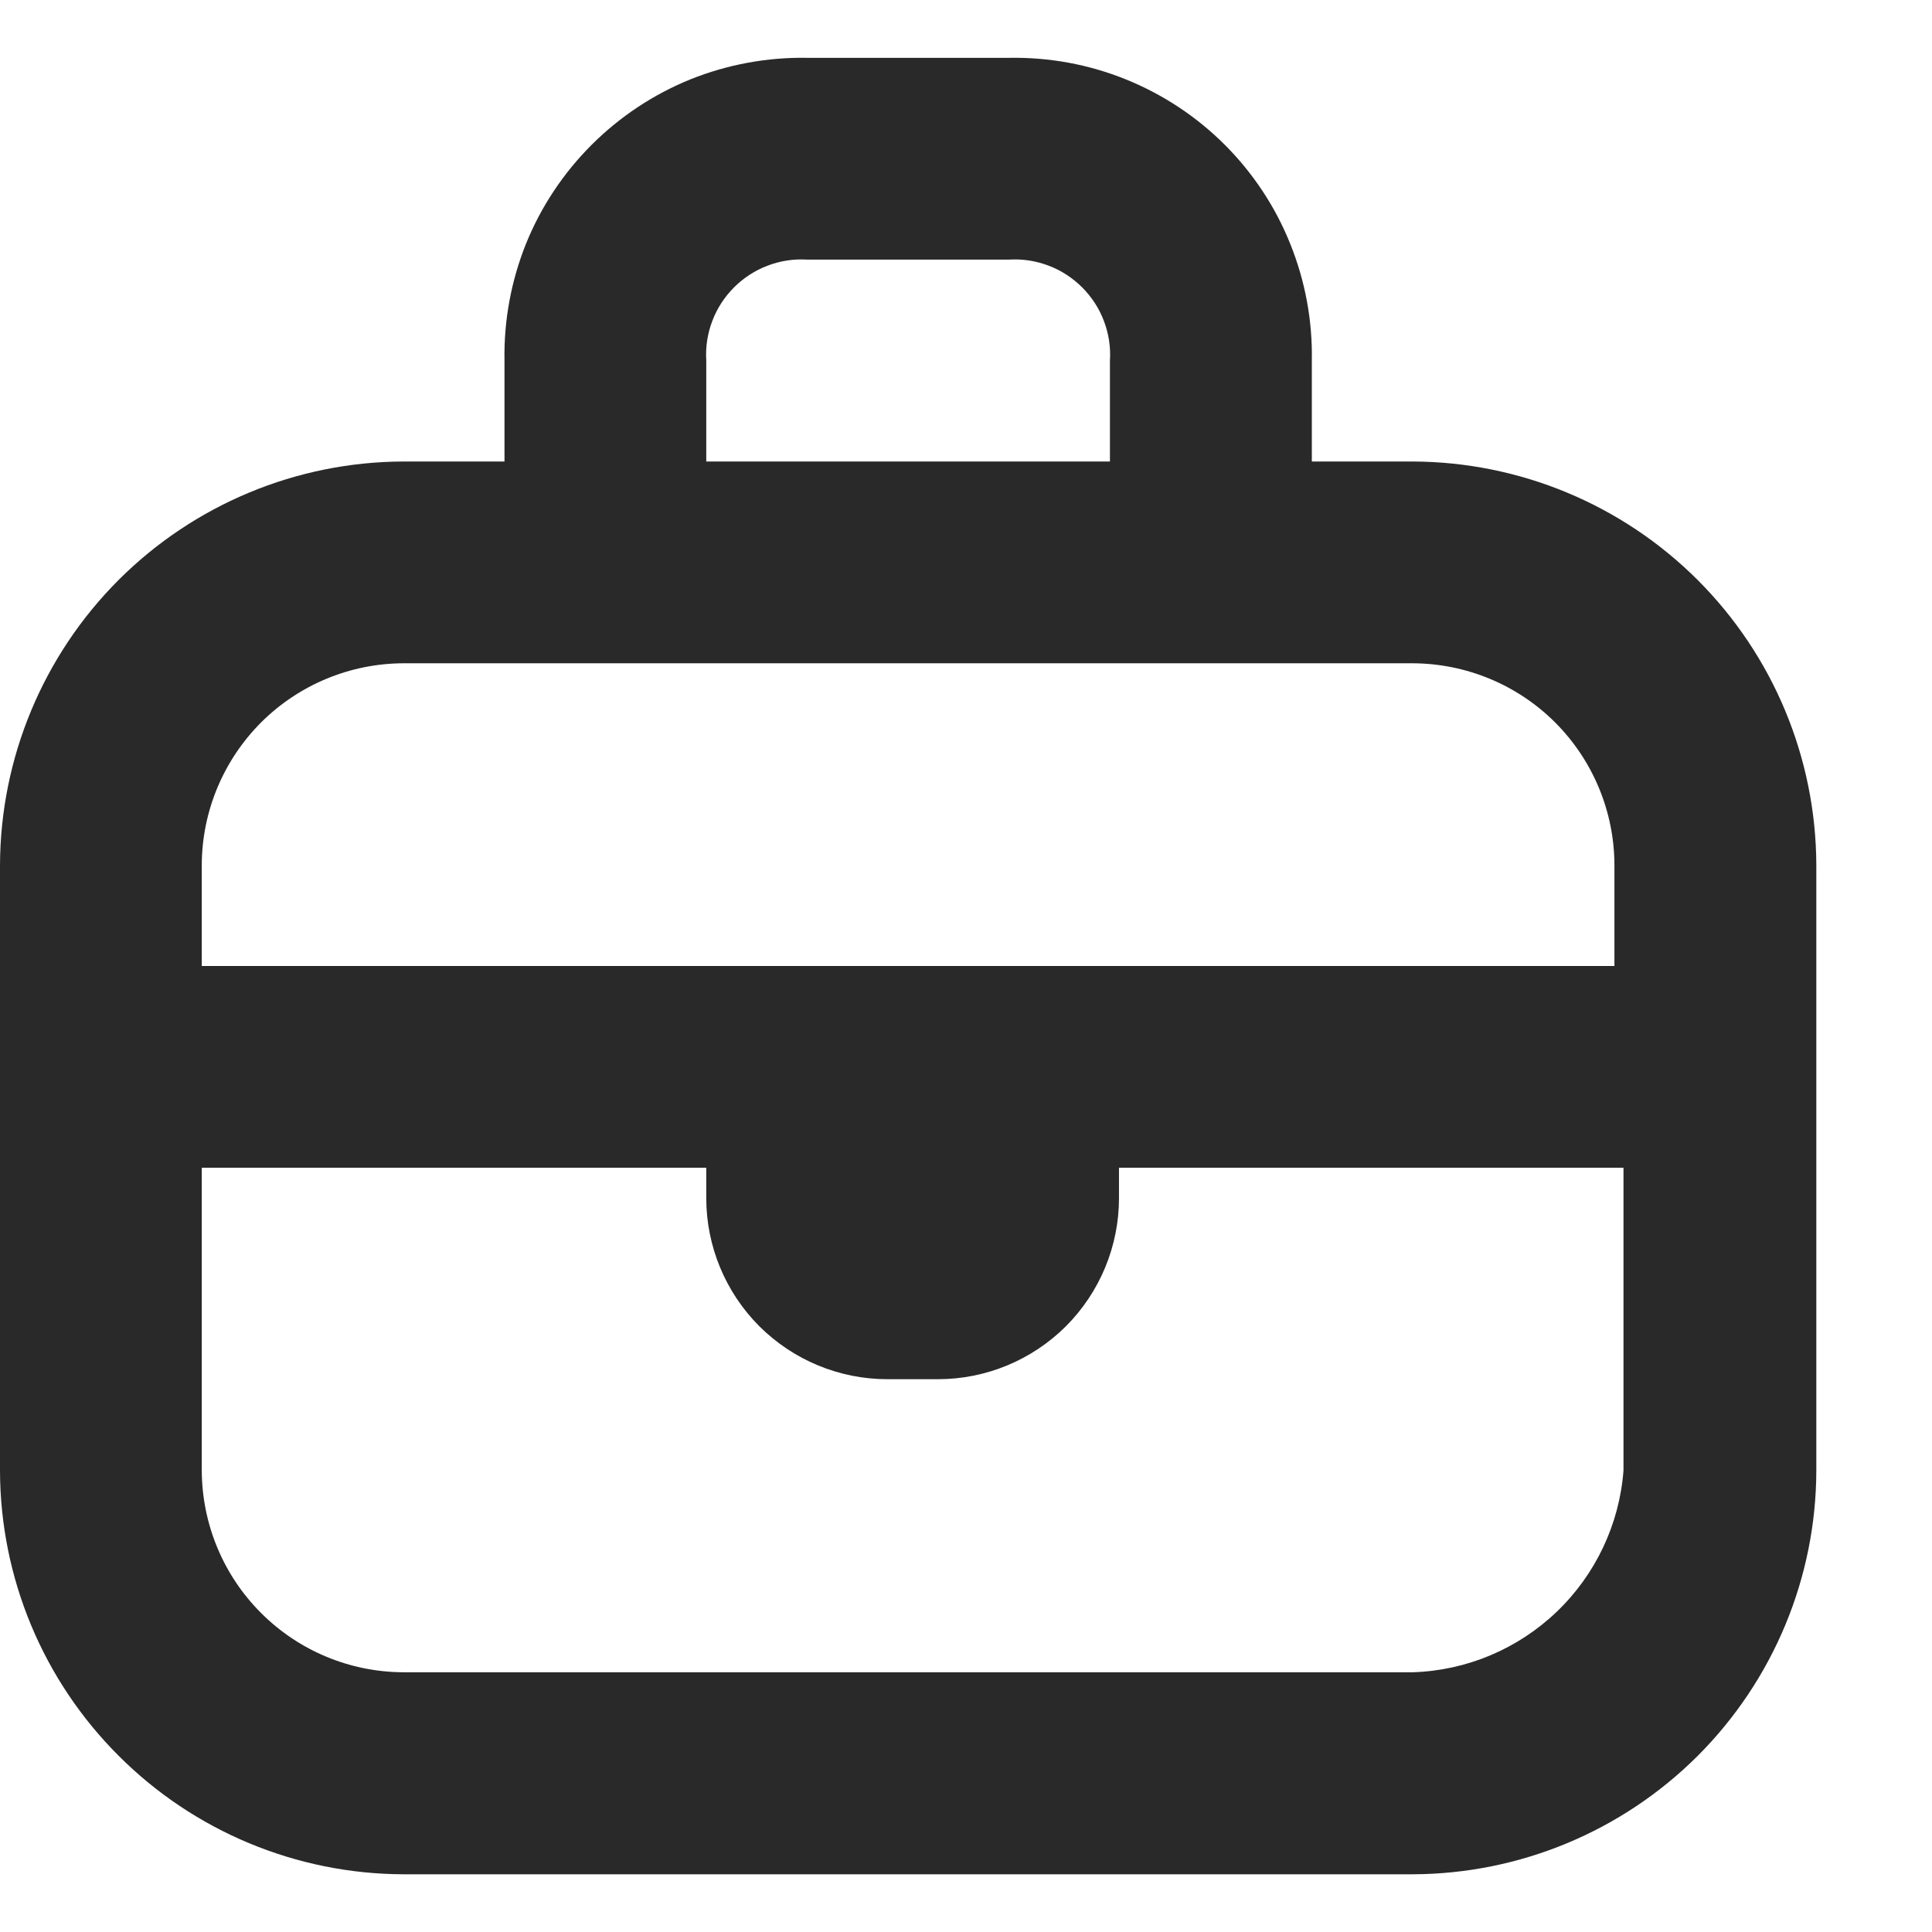 <svg width="16" height="16" viewBox="0 0 16 16" fill="none" xmlns="http://www.w3.org/2000/svg">
<g id="_icons">
<path id="Path 1048" d="M15.042 7.164C15.039 6.278 14.686 5.43 14.06 4.804C13.434 4.178 12.585 3.825 11.7 3.822H10.864V2.986C10.87 2.655 10.809 2.326 10.685 2.019C10.562 1.712 10.377 1.433 10.143 1.199C9.909 0.965 9.63 0.781 9.323 0.657C9.016 0.533 8.687 0.473 8.356 0.479H6.685C6.354 0.473 6.025 0.534 5.718 0.657C5.412 0.781 5.133 0.966 4.899 1.2C4.665 1.434 4.48 1.712 4.356 2.019C4.233 2.326 4.172 2.655 4.178 2.986V3.822H3.343C2.457 3.824 1.609 4.177 0.982 4.803C0.356 5.43 0.003 6.278 0 7.164V12.179C0.002 13.065 0.355 13.914 0.982 14.54C1.608 15.167 2.457 15.52 3.343 15.522H11.7C12.586 15.519 13.434 15.166 14.061 14.54C14.687 13.913 15.04 13.065 15.042 12.179V7.164ZM5.849 2.986C5.842 2.874 5.859 2.763 5.899 2.658C5.938 2.554 6 2.459 6.079 2.38C6.158 2.301 6.253 2.239 6.357 2.2C6.462 2.16 6.573 2.143 6.685 2.15H8.356C8.468 2.143 8.579 2.16 8.684 2.2C8.788 2.239 8.883 2.301 8.962 2.38C9.041 2.459 9.103 2.554 9.142 2.658C9.182 2.763 9.199 2.874 9.192 2.986V3.822H5.849V2.986ZM1.671 7.164C1.672 6.721 1.849 6.297 2.162 5.983C2.476 5.67 2.9 5.494 3.343 5.493H11.7C12.143 5.495 12.567 5.671 12.88 5.984C13.192 6.297 13.369 6.721 13.37 7.164V8H1.671V7.164ZM11.7 13.849H3.343C2.9 13.848 2.476 13.672 2.163 13.359C1.849 13.046 1.673 12.622 1.671 12.179V9.671H5.849V9.922C5.849 10.32 6.007 10.701 6.288 10.983C6.57 11.264 6.951 11.422 7.349 11.422H7.767C8.165 11.422 8.546 11.264 8.828 10.983C9.109 10.701 9.267 10.32 9.267 9.922V9.671H13.445V12.179C13.411 12.623 13.214 13.04 12.892 13.348C12.57 13.656 12.146 13.835 11.7 13.849Z" fill="#292929"/>
</g>
</svg>
